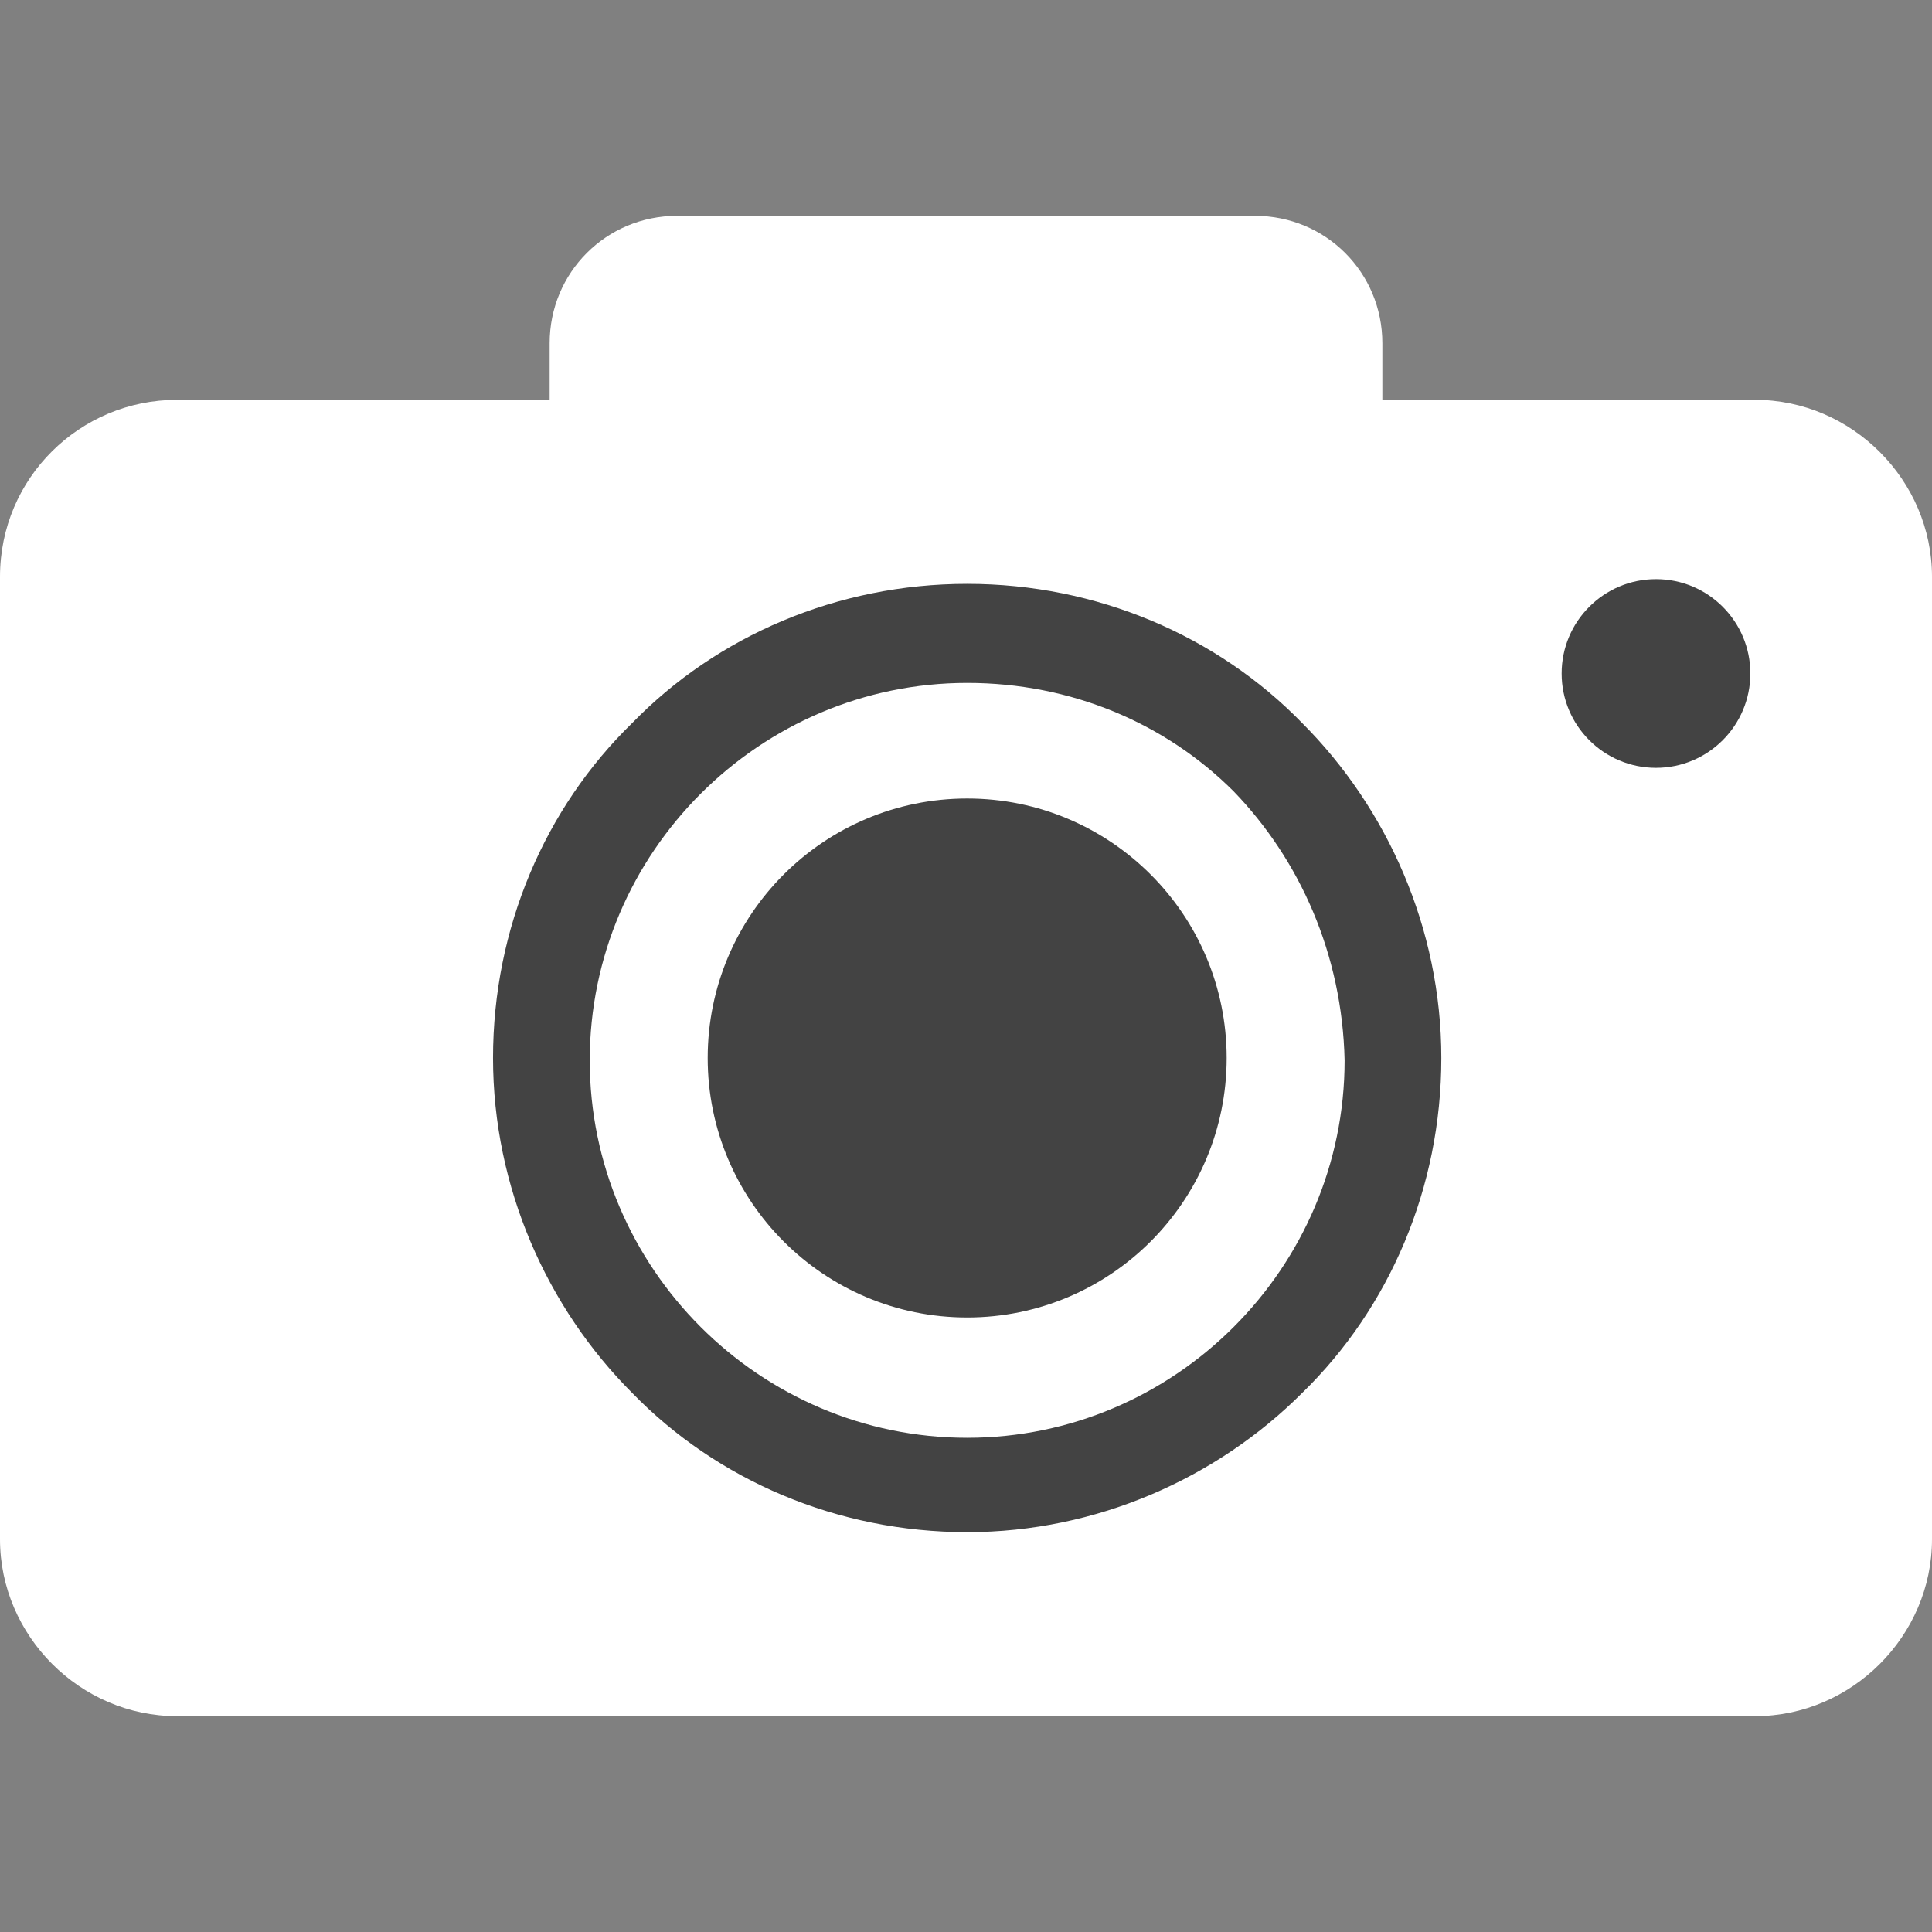 <?xml version="1.0"?>
<svg xmlns="http://www.w3.org/2000/svg" xmlns:xlink="http://www.w3.org/1999/xlink" version="1.1" id="Capa_1" x="0px" y="0px" viewBox="0 0 327.6 327.6" style="enable-background:new 0 0 327.6 327.6;" xml:space="preserve" width="512px" height="512px" class=""><rect x="0" y="0" width="327.6" height="327.6" fill="#808080" stroke="none"/><g><path style="fill:#FFFFFF" d="M30,67.8h63.2v-9.6c0-12,9.6-21.6,21.6-21.6h98c12,0,21.6,9.6,21.6,21.6v9.6h63.2  c16.4,0,30,13.6,30,30V261c0,16.4-13.6,30-30,30H30c-16.4,0-30-13.6-30-30V97.8C0,81,13.6,67.8,30,67.8z" data-original="#4A566E" class="" data-old_color="#4A566E"/><path style="fill:#434343" d="M209.2,134.2c-11.6-11.6-27.6-18.4-45.2-18.4s-33.6,7.2-45.2,18.8c-11.6,11.6-18.8,27.6-18.8,45.2  s7.2,33.6,18.8,45.2s27.6,18.8,45.2,18.8s33.6-7.2,45.2-18.8c11.6-11.6,18.8-27.6,18.8-45.2C227.6,161.8,220.4,145.8,209.2,134.2z   M164,99c22,0,42.4,8.8,56.8,23.6c14.4,14.4,23.6,34.8,23.6,56.8s-8.8,42.4-23.6,56.8c-14.4,14.4-34.8,23.6-56.8,23.6  s-42.4-8.8-56.8-23.6c-14.4-14.4-23.6-34.8-23.6-56.8s8.8-42.4,23.6-56.8C121.6,107.8,142,99,164,99z" data-original="#00B594" class="active-path" data-old_color="#00B594"/><g>
	<circle style="fill:#434343" cx="280.8" cy="114.2" r="16" data-original="#FFFFFF" class="" data-old_color="#FFFFFF"/>
	<circle style="fill:#434343" cx="164" cy="179.4" r="44" data-original="#FFFFFF" class="" data-old_color="#FFFFFF"/>
</g></g> </svg>

